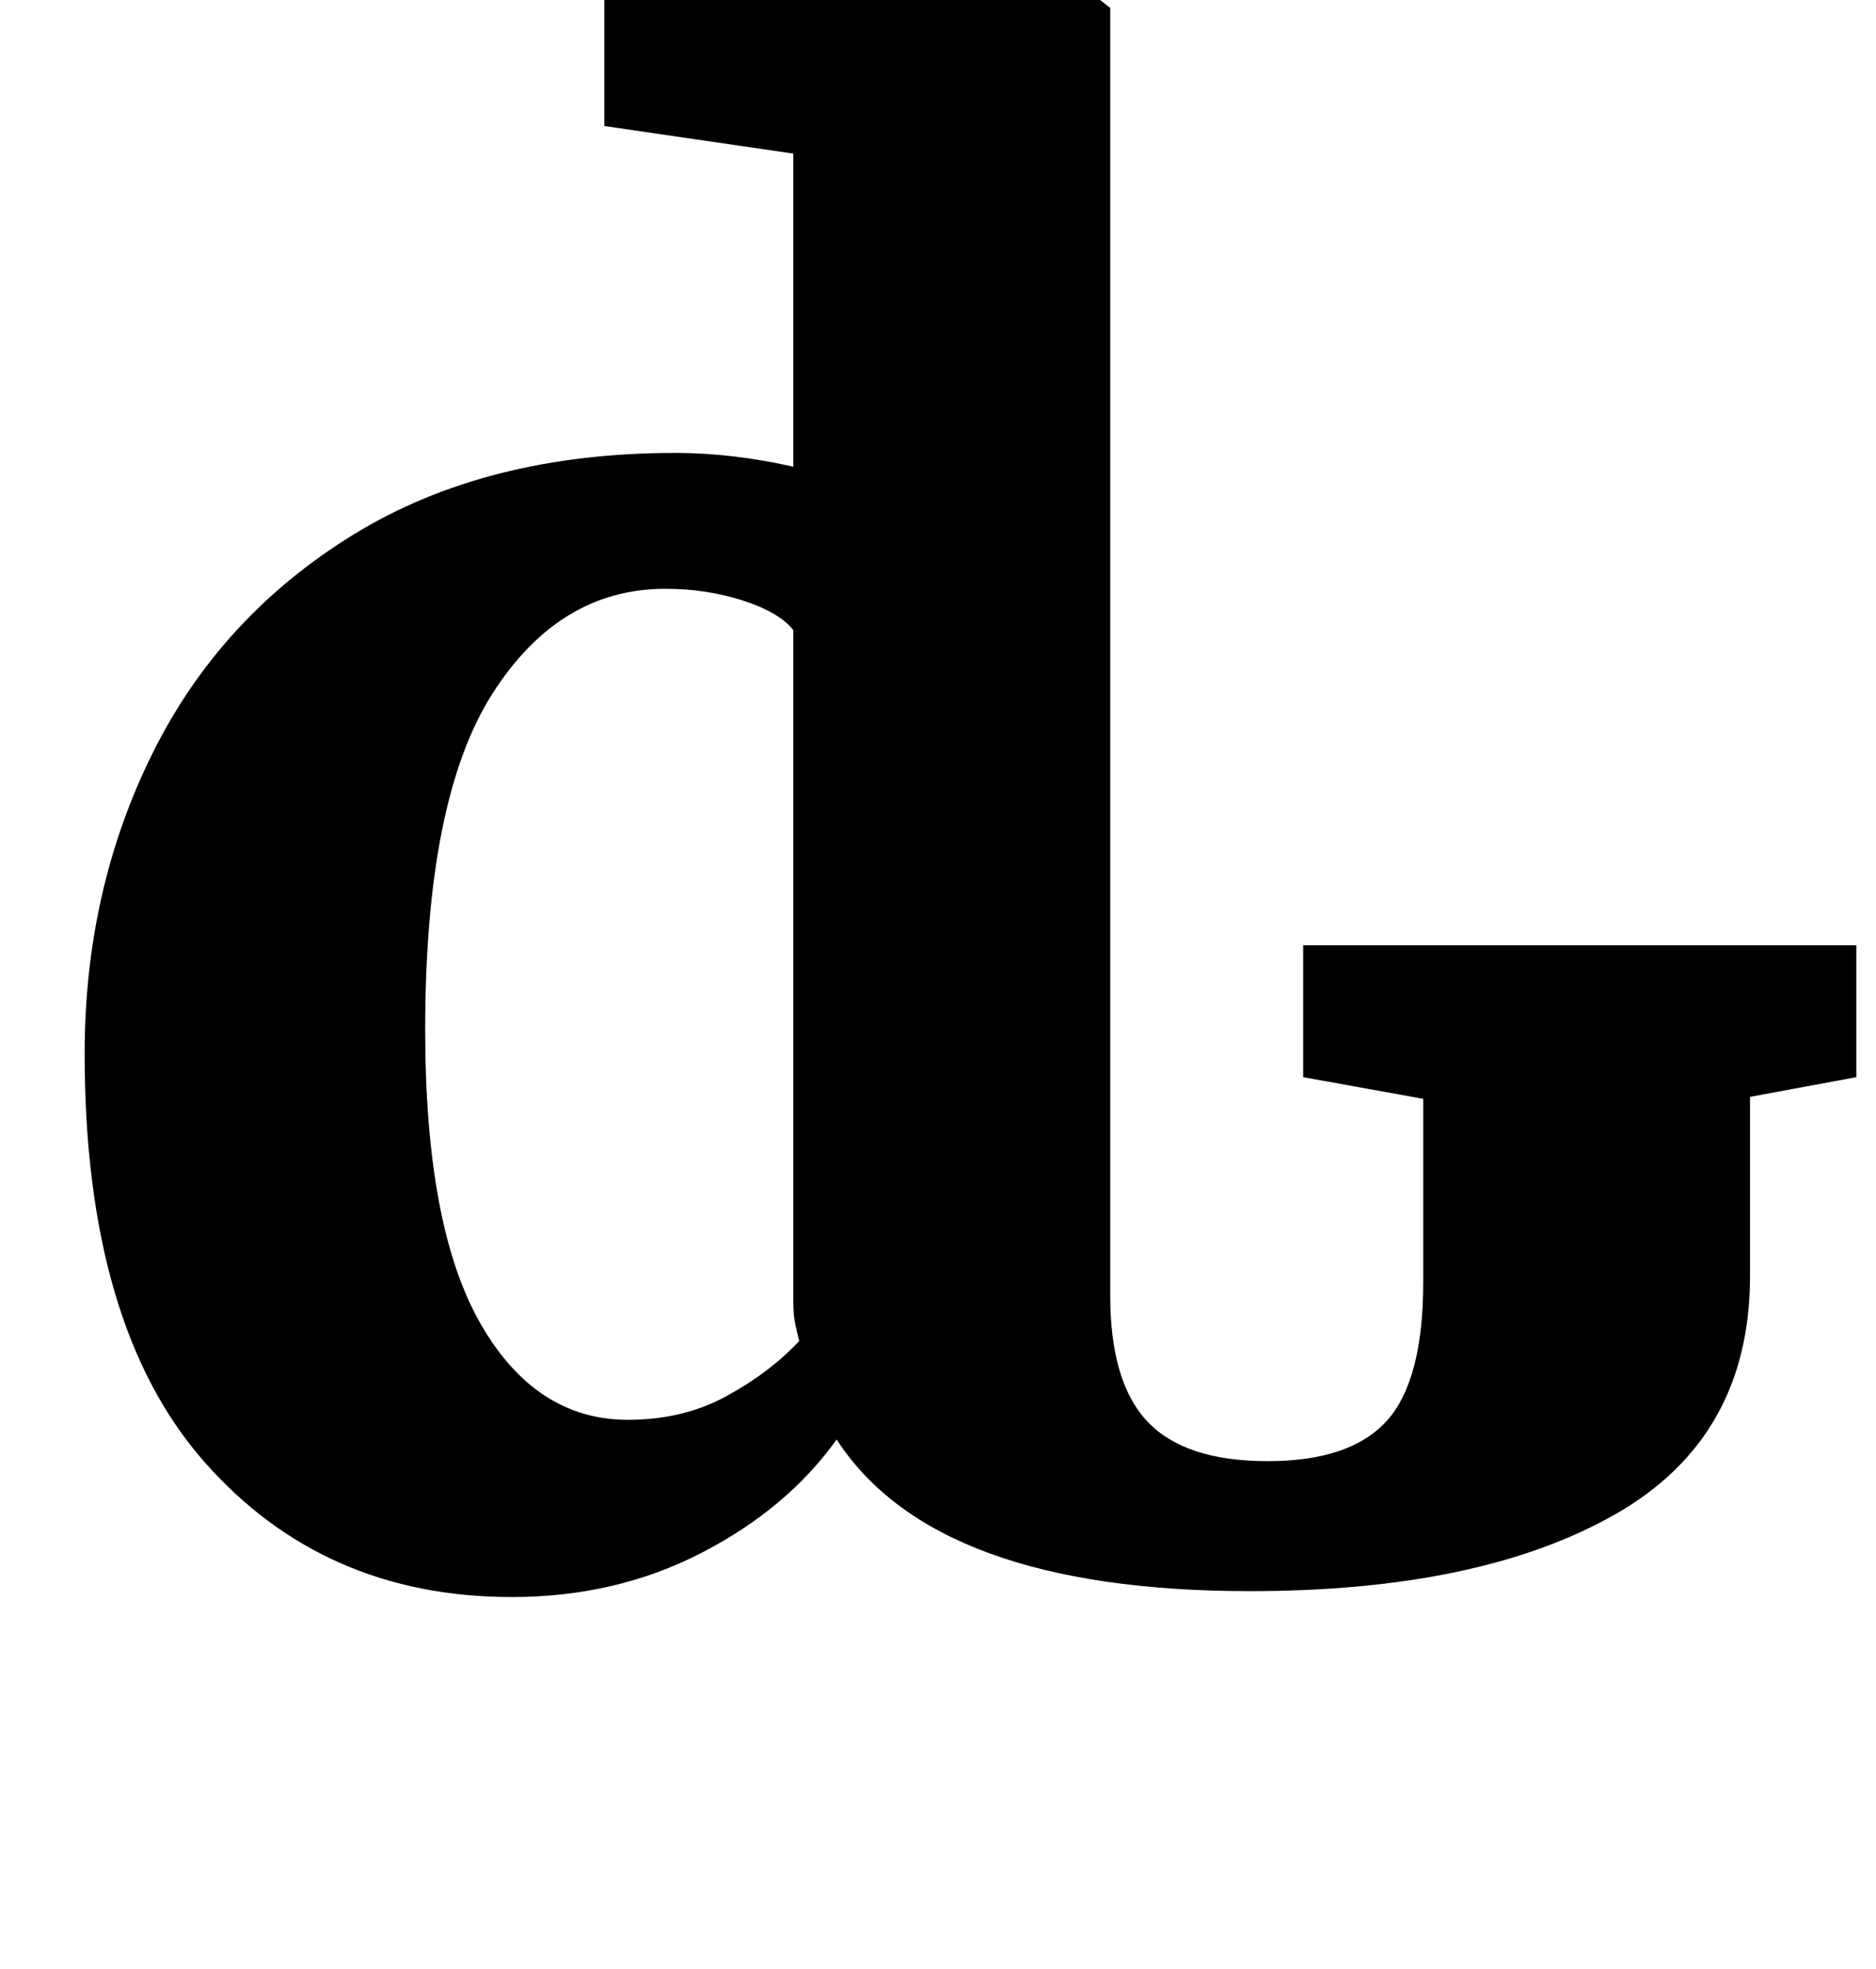 <?xml version="1.0" standalone="no"?>
<!DOCTYPE svg PUBLIC "-//W3C//DTD SVG 1.1//EN" "http://www.w3.org/Graphics/SVG/1.1/DTD/svg11.dtd" >
<svg xmlns="http://www.w3.org/2000/svg" xmlns:xlink="http://www.w3.org/1999/xlink" version="1.1" viewBox="-10 0 953 1000">
  <g transform="matrix(1 0 0 -1 0 800)">
   <path fill="currentColor"
d="M810.5 31q-68.5 -39 -185.5 -39q-160 0 -210 77q-25 -35 -68.5 -57.5t-96.5 -22.5q-96 0 -156.5 69t-60.5 207q0 83 34.5 152.5t102 111t163.5 41.5q29 0 60 -7v159l-96 14v64l222 20h4l31 -24v-654q0 -44 19 -64t61 -20t60.5 20.5t18.5 70.5v93l-61 11v67h281v-67
l-54 -10v-91q0 -82 -68.5 -121zM367.5 495q-18.5 6 -39.5 6q-54 0 -88 -53.5t-34 -170.5q0 -100 28 -149t75 -49q28 0 50 12t37 28q-1 4 -2 8.5t-1 11.5v341q-7 9 -25.5 15z" />
  </g>

</svg>
